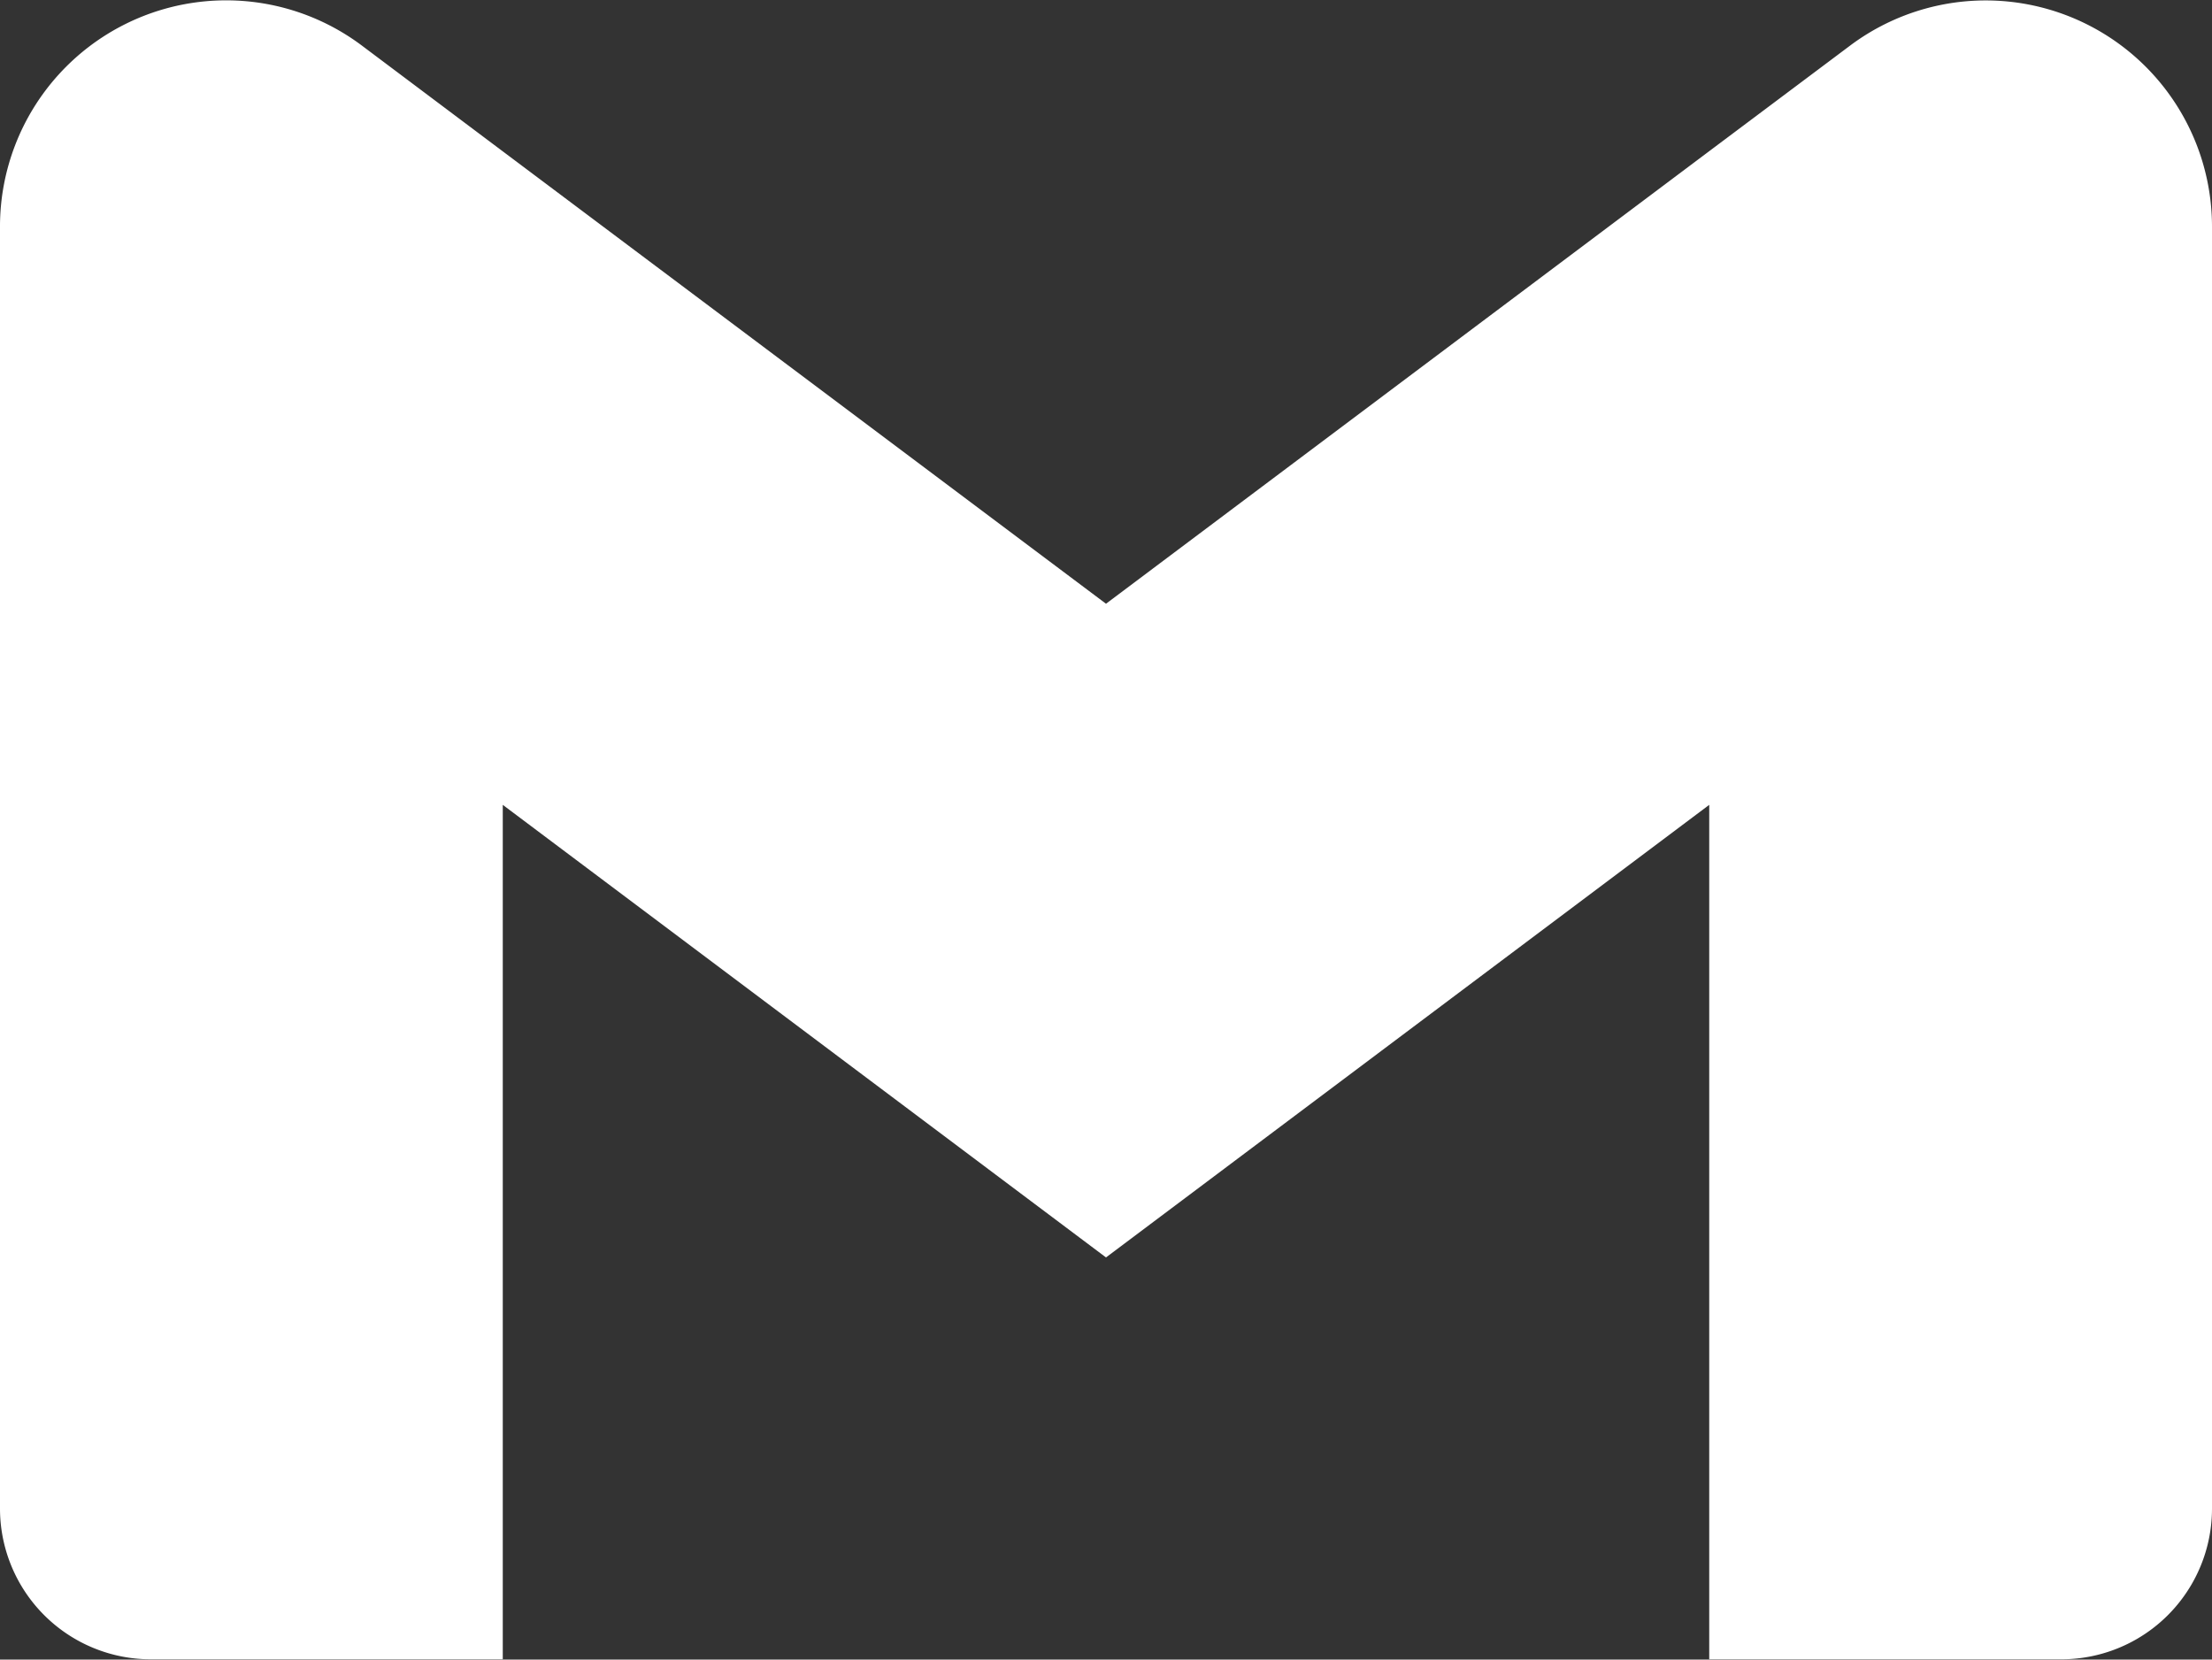 <svg xmlns="http://www.w3.org/2000/svg" width="24" height="18.005" viewBox="0 0 24 18.005">
  <rect x="0" y="0" width="24" height="18.005" fill="#333333" stroke="none"/>
  <path id="gmail" d="M24,5.457V19.366A1.635,1.635,0,0,1,22.364,21H18.545V11.73L12,16.64,5.455,11.73V21H1.636A1.636,1.636,0,0,1,0,19.366V5.457A2.454,2.454,0,0,1,3.927,3.493L5.455,4.64,12,9.548l6.545-4.91,1.528-1.145A2.455,2.455,0,0,1,24,5.457Z" transform="translate(0 -2.998)" fill="#fff"/>
</svg>

